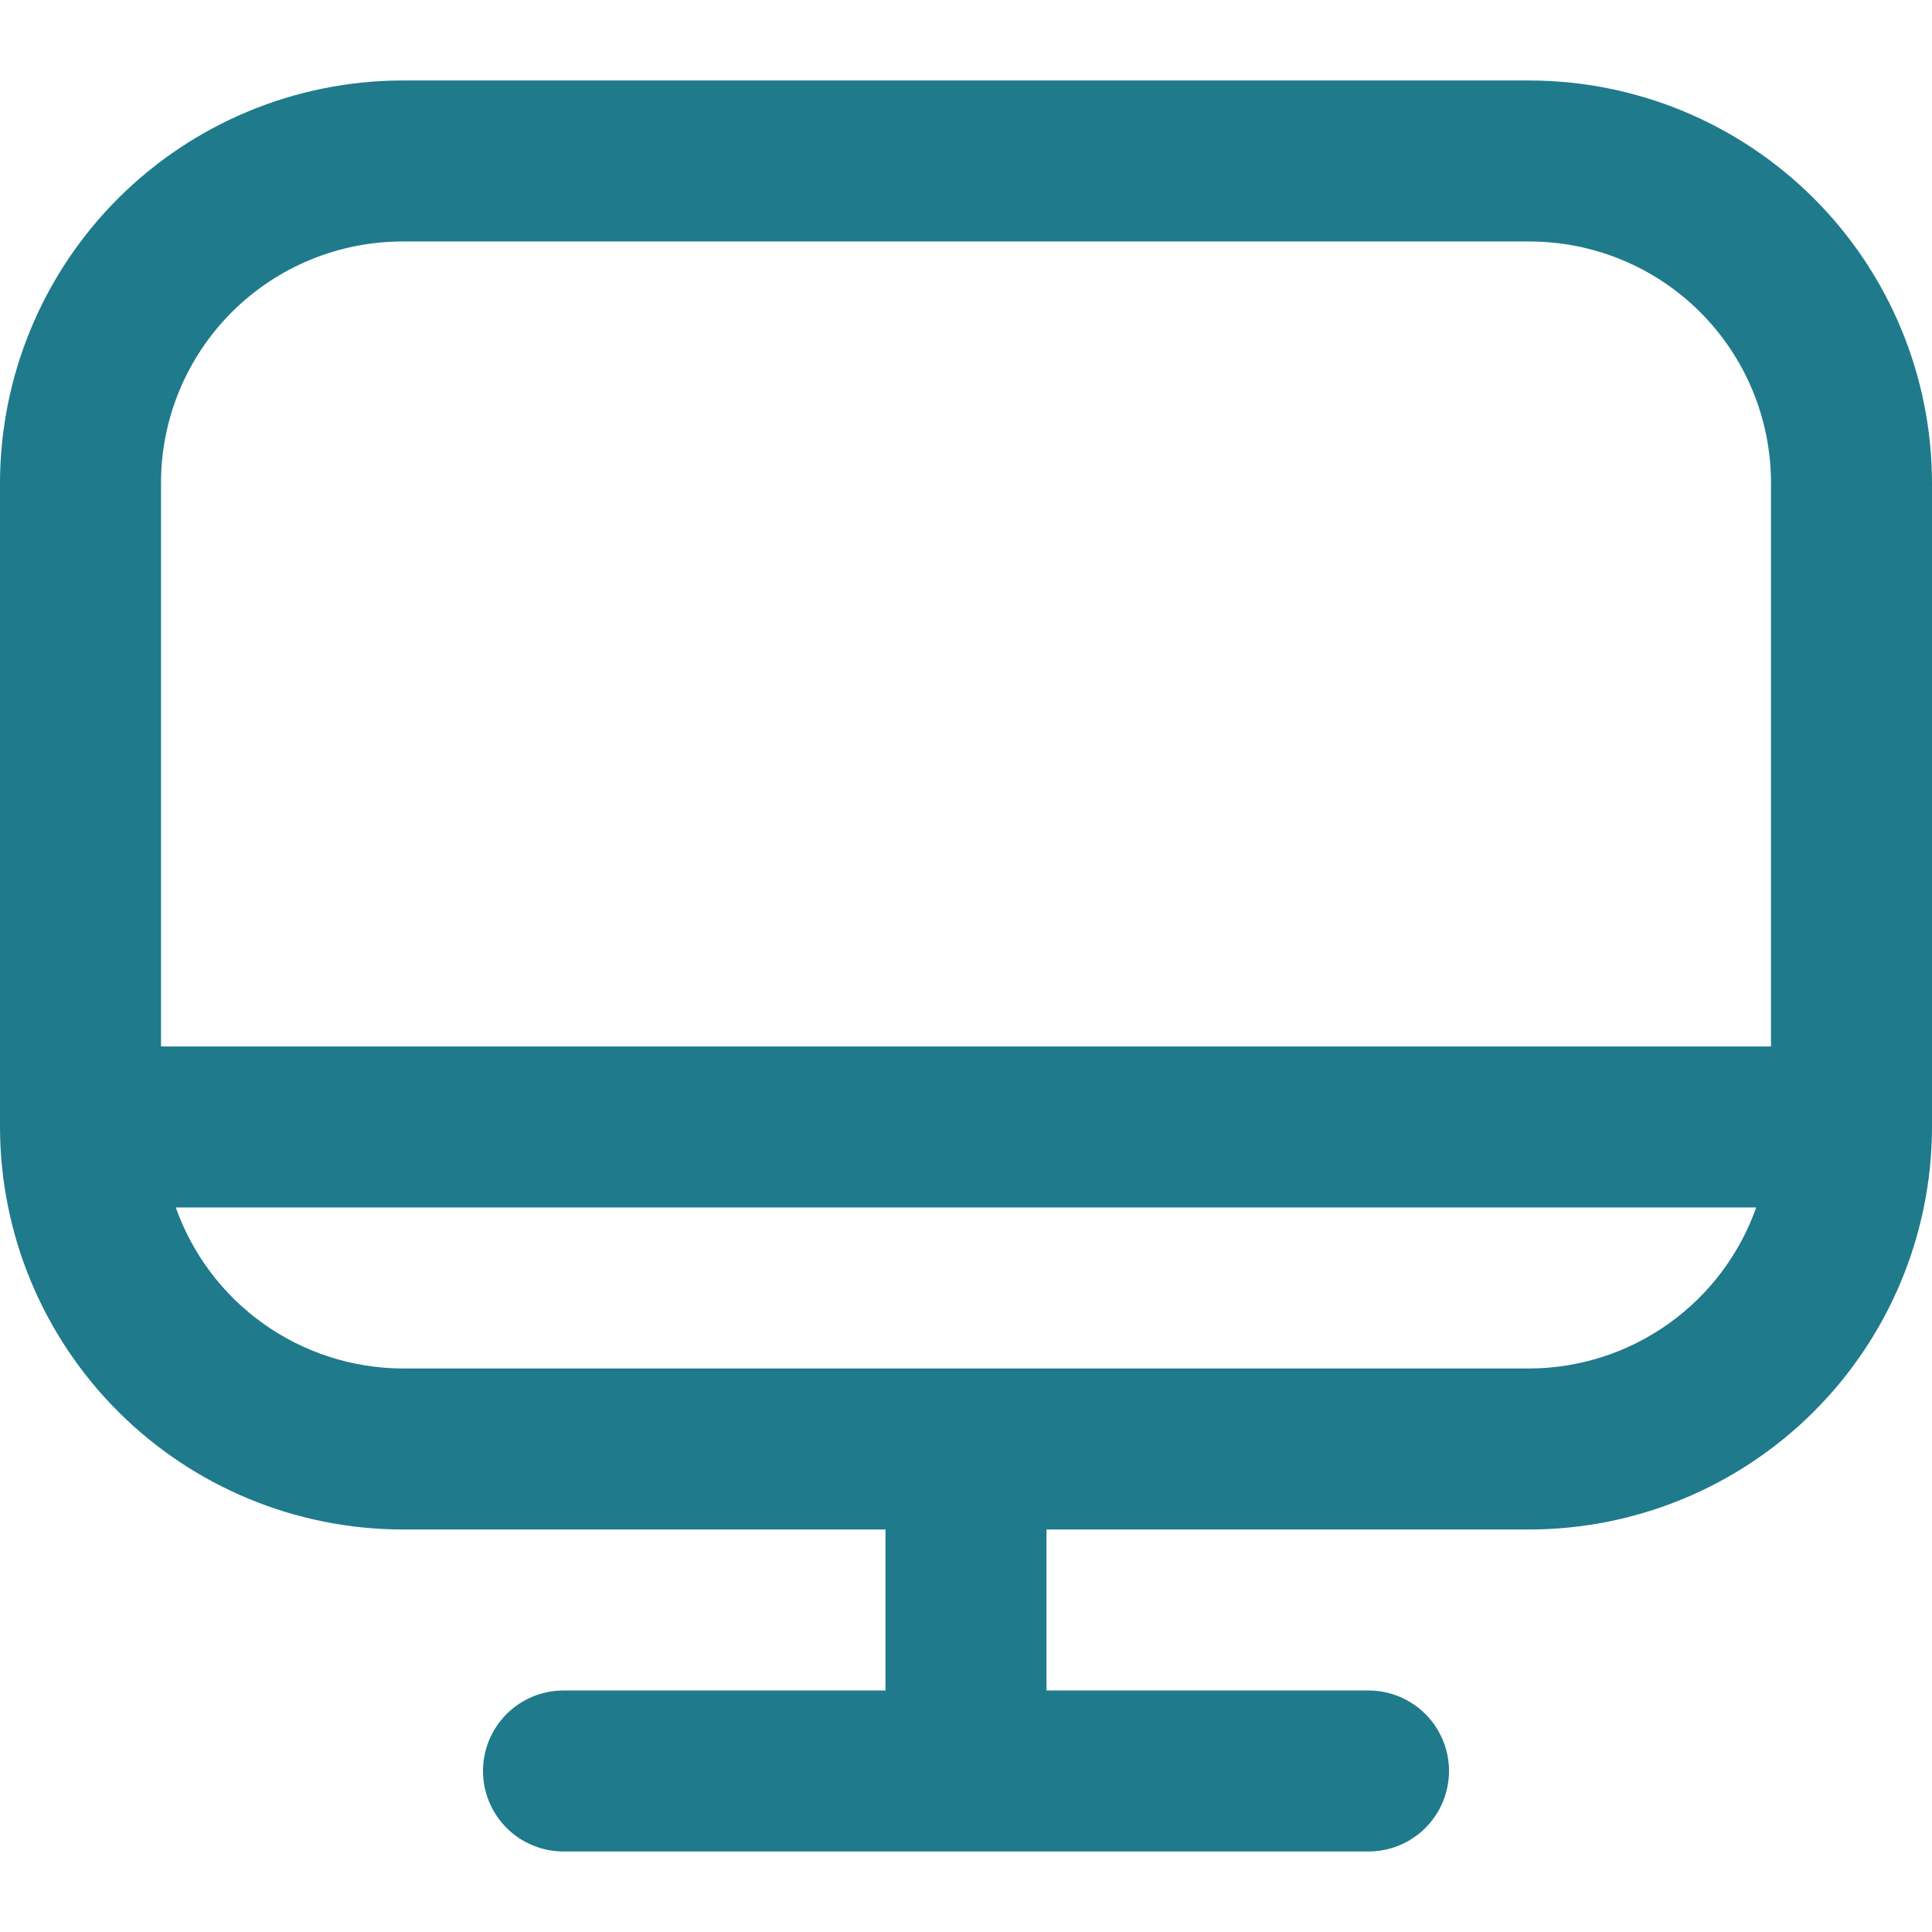 <svg width="200" height="200" viewBox="0 0 200 200" fill="none" xmlns="http://www.w3.org/2000/svg">
<g clip-path="url(#clip0_54_408)">
<path d="M158.333 8.332H41.667C30.62 8.345 20.03 12.739 12.219 20.55C4.407 28.362 0.013 38.952 0 49.999L0 116.665C0.013 127.712 4.407 138.302 12.219 146.114C20.03 153.925 30.62 158.319 41.667 158.332H91.667V174.999H58.333C56.123 174.999 54.004 175.877 52.441 177.439C50.878 179.002 50 181.122 50 183.332C50 185.542 50.878 187.662 52.441 189.225C54.004 190.787 56.123 191.665 58.333 191.665H141.667C143.877 191.665 145.996 190.787 147.559 189.225C149.122 187.662 150 185.542 150 183.332C150 181.122 149.122 179.002 147.559 177.439C145.996 175.877 143.877 174.999 141.667 174.999H108.333V158.332H158.333C169.38 158.319 179.97 153.925 187.781 146.114C195.593 138.302 199.987 127.712 200 116.665V49.999C199.987 38.952 195.593 28.362 187.781 20.55C179.97 12.739 169.38 8.345 158.333 8.332ZM41.667 24.999H158.333C164.964 24.999 171.323 27.633 176.011 32.321C180.699 37.009 183.333 43.368 183.333 49.999V108.332H16.667V49.999C16.667 43.368 19.301 37.009 23.989 32.321C28.677 27.633 35.036 24.999 41.667 24.999ZM158.333 141.665H41.667C36.514 141.644 31.495 140.031 27.294 137.048C23.094 134.065 19.917 129.856 18.2 124.999H181.8C180.083 129.856 176.906 134.065 172.706 137.048C168.505 140.031 163.486 141.644 158.333 141.665Z" fill="#1F7A8C"/>
</g>
<defs>
<clipPath id="clip0_54_408">
<rect width="200" height="200" fill="white"/>
</clipPath>
</defs>
</svg>
